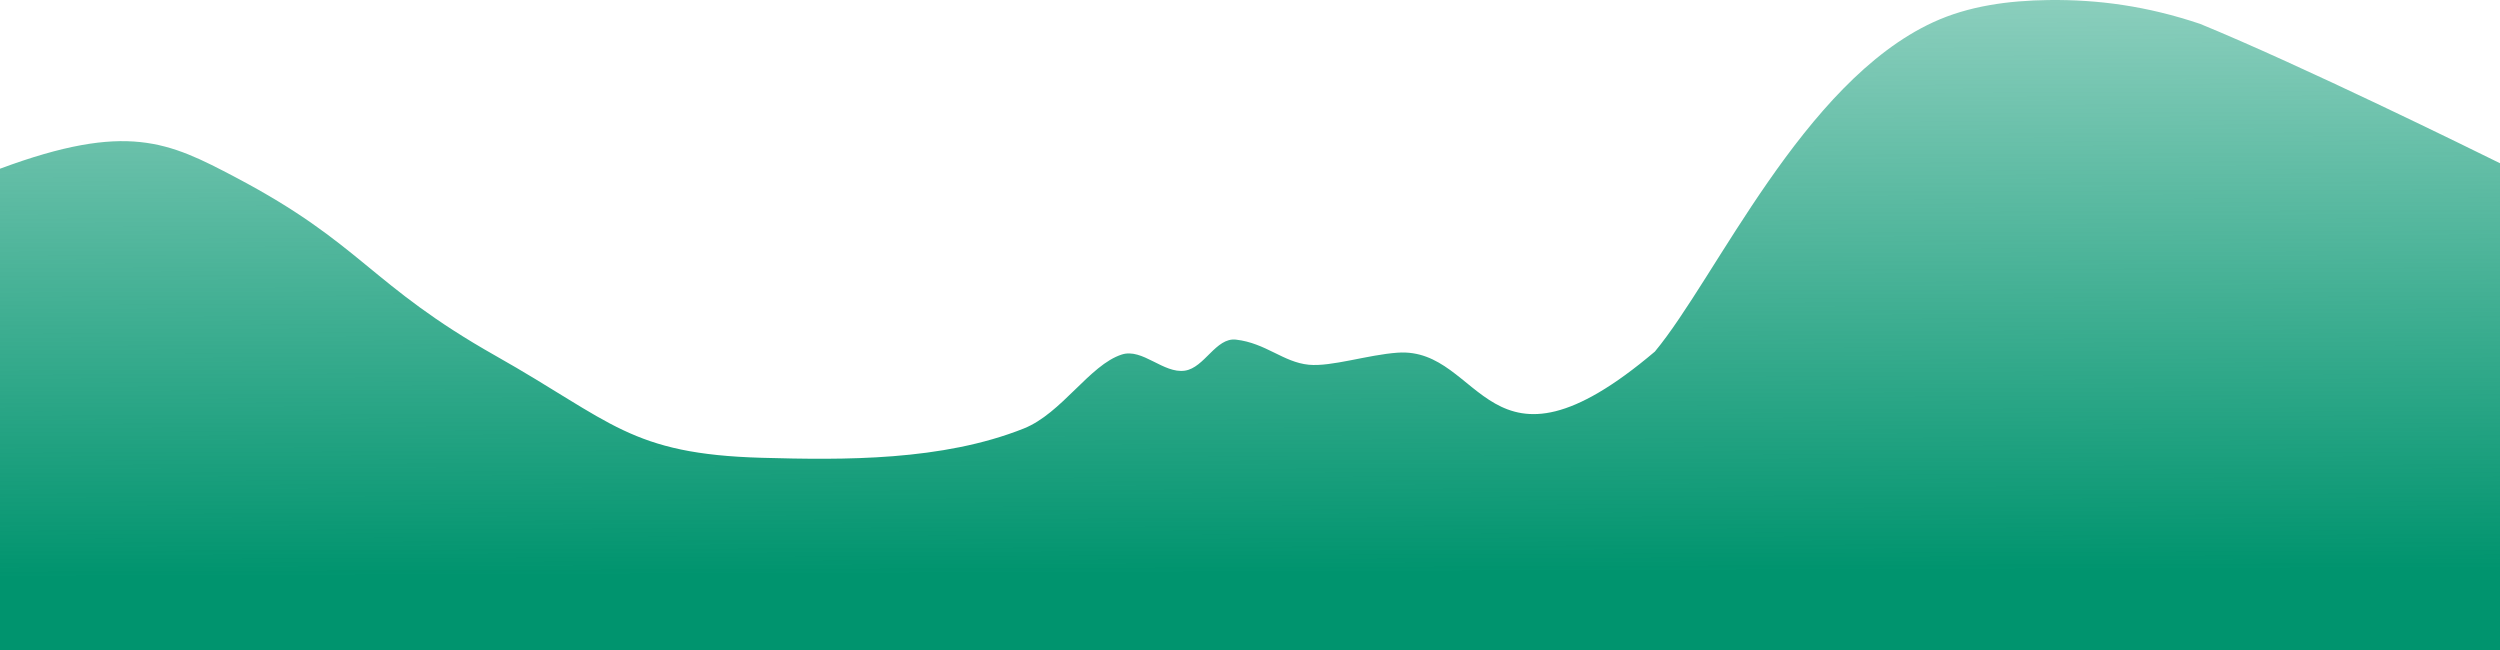 <?xml version="1.0" encoding="UTF-8" standalone="no"?>
<!-- Created with Inkscape (http://www.inkscape.org/) -->

<svg
   width="1365"
   height="355"
   viewBox="0 0 1365 355"
   version="1.1"
   id="svg527"
   inkscape:version="1.2.2 (b0a8486, 2022-12-01)"
   sodipodi:docname="layer6repeatable.svg"
   xmlns:inkscape="http://www.inkscape.org/namespaces/inkscape"
   xmlns:sodipodi="http://sodipodi.sourceforge.net/DTD/sodipodi-0.dtd"
   xmlns:xlink="http://www.w3.org/1999/xlink"
   xmlns="http://www.w3.org/2000/svg"
   xmlns:svg="http://www.w3.org/2000/svg">
  <sodipodi:namedview
     id="namedview529"
     pagecolor="#ffffff"
     bordercolor="#000000"
     borderopacity="0.25"
     inkscape:showpageshadow="2"
     inkscape:pageopacity="0.0"
     inkscape:pagecheckerboard="0"
     inkscape:deskcolor="#d1d1d1"
     inkscape:document-units="mm"
     showgrid="false"
     inkscape:zoom="0.67269545"
     inkscape:cx="752.19774"
     inkscape:cy="228.18647"
     inkscape:window-width="2560"
     inkscape:window-height="1387"
     inkscape:window-x="0"
     inkscape:window-y="25"
     inkscape:window-maximized="1"
     inkscape:current-layer="layer1"
     showguides="true">
    <sodipodi:guide
       position="1329.71,229.913"
       orientation="0,-1"
       id="guide6168"
       inkscape:locked="false" />
    <sodipodi:guide
       position="783.11,262.498"
       orientation="0,-1"
       id="guide549"
       inkscape:locked="false" />
  </sodipodi:namedview>
  <defs
     id="defs524">
    <linearGradient
       inkscape:collect="always"
       id="linearGradient22386">
      <stop
         style="stop-color:#00946e;stop-opacity:1;"
         offset="0.066"
         id="stop22382" />
      <stop
         style="stop-color:#00946e;stop-opacity:0;"
         offset="1"
         id="stop22384" />
    </linearGradient>
    <linearGradient
       inkscape:collect="always"
       xlink:href="#linearGradient22386"
       id="linearGradient375"
       gradientUnits="userSpaceOnUse"
       x1="245.553"
       y1="117.301"
       x2="244.97"
       y2="-44.285"
       gradientTransform="matrix(3.779,0,0,3.786,-0.702,-67.559)" />
  </defs>
  <g
     inkscape:label="Ebene 1"
     inkscape:groupmode="layer"
     id="layer1"
     transform="translate(-0.253,-24.023)">
    <path
       id="path373"
       style="fill:url(#linearGradient375);fill-opacity:1;stroke-width:3.676;stroke-linecap:round;stroke-linejoin:round"
       d="m 1118.871,24.044 c -22.069,0.286 -43.769,3.221 -63.076,12.117 -71.225,32.816 -118.597,139.684 -151.974,179.822 -92.149,78.092 -93.729,-2.657 -140.425,0.601 -16.282,1.136 -36.259,7.782 -48.521,6.591 -13.954,-1.355 -23.478,-11.842 -39.768,-13.711 -11.012,-1.263 -17.148,15.342 -27.906,16.943 -11.725,1.745 -23.171,-12.445 -34.456,-8.81 -17.584,5.664 -32.76,32.13 -53.514,40.397 -44.568,17.753 -98.211,17.247 -142.997,15.988 -71.899,-2.02 -81.843,-19.791 -145.252,-55.619 C 201.784,179.267 198.285,157.425 128.896,120.847 92.225,101.516 69.663,90.407 0.253,116.138 V 379.491 H 1365.53 V 113.284 c -15.442,-7.629 -108.702,-53.533 -164.017,-76.227 -29.041,-9.757 -55.753,-13.344 -82.642,-13.013 z" />
  </g>
</svg>

